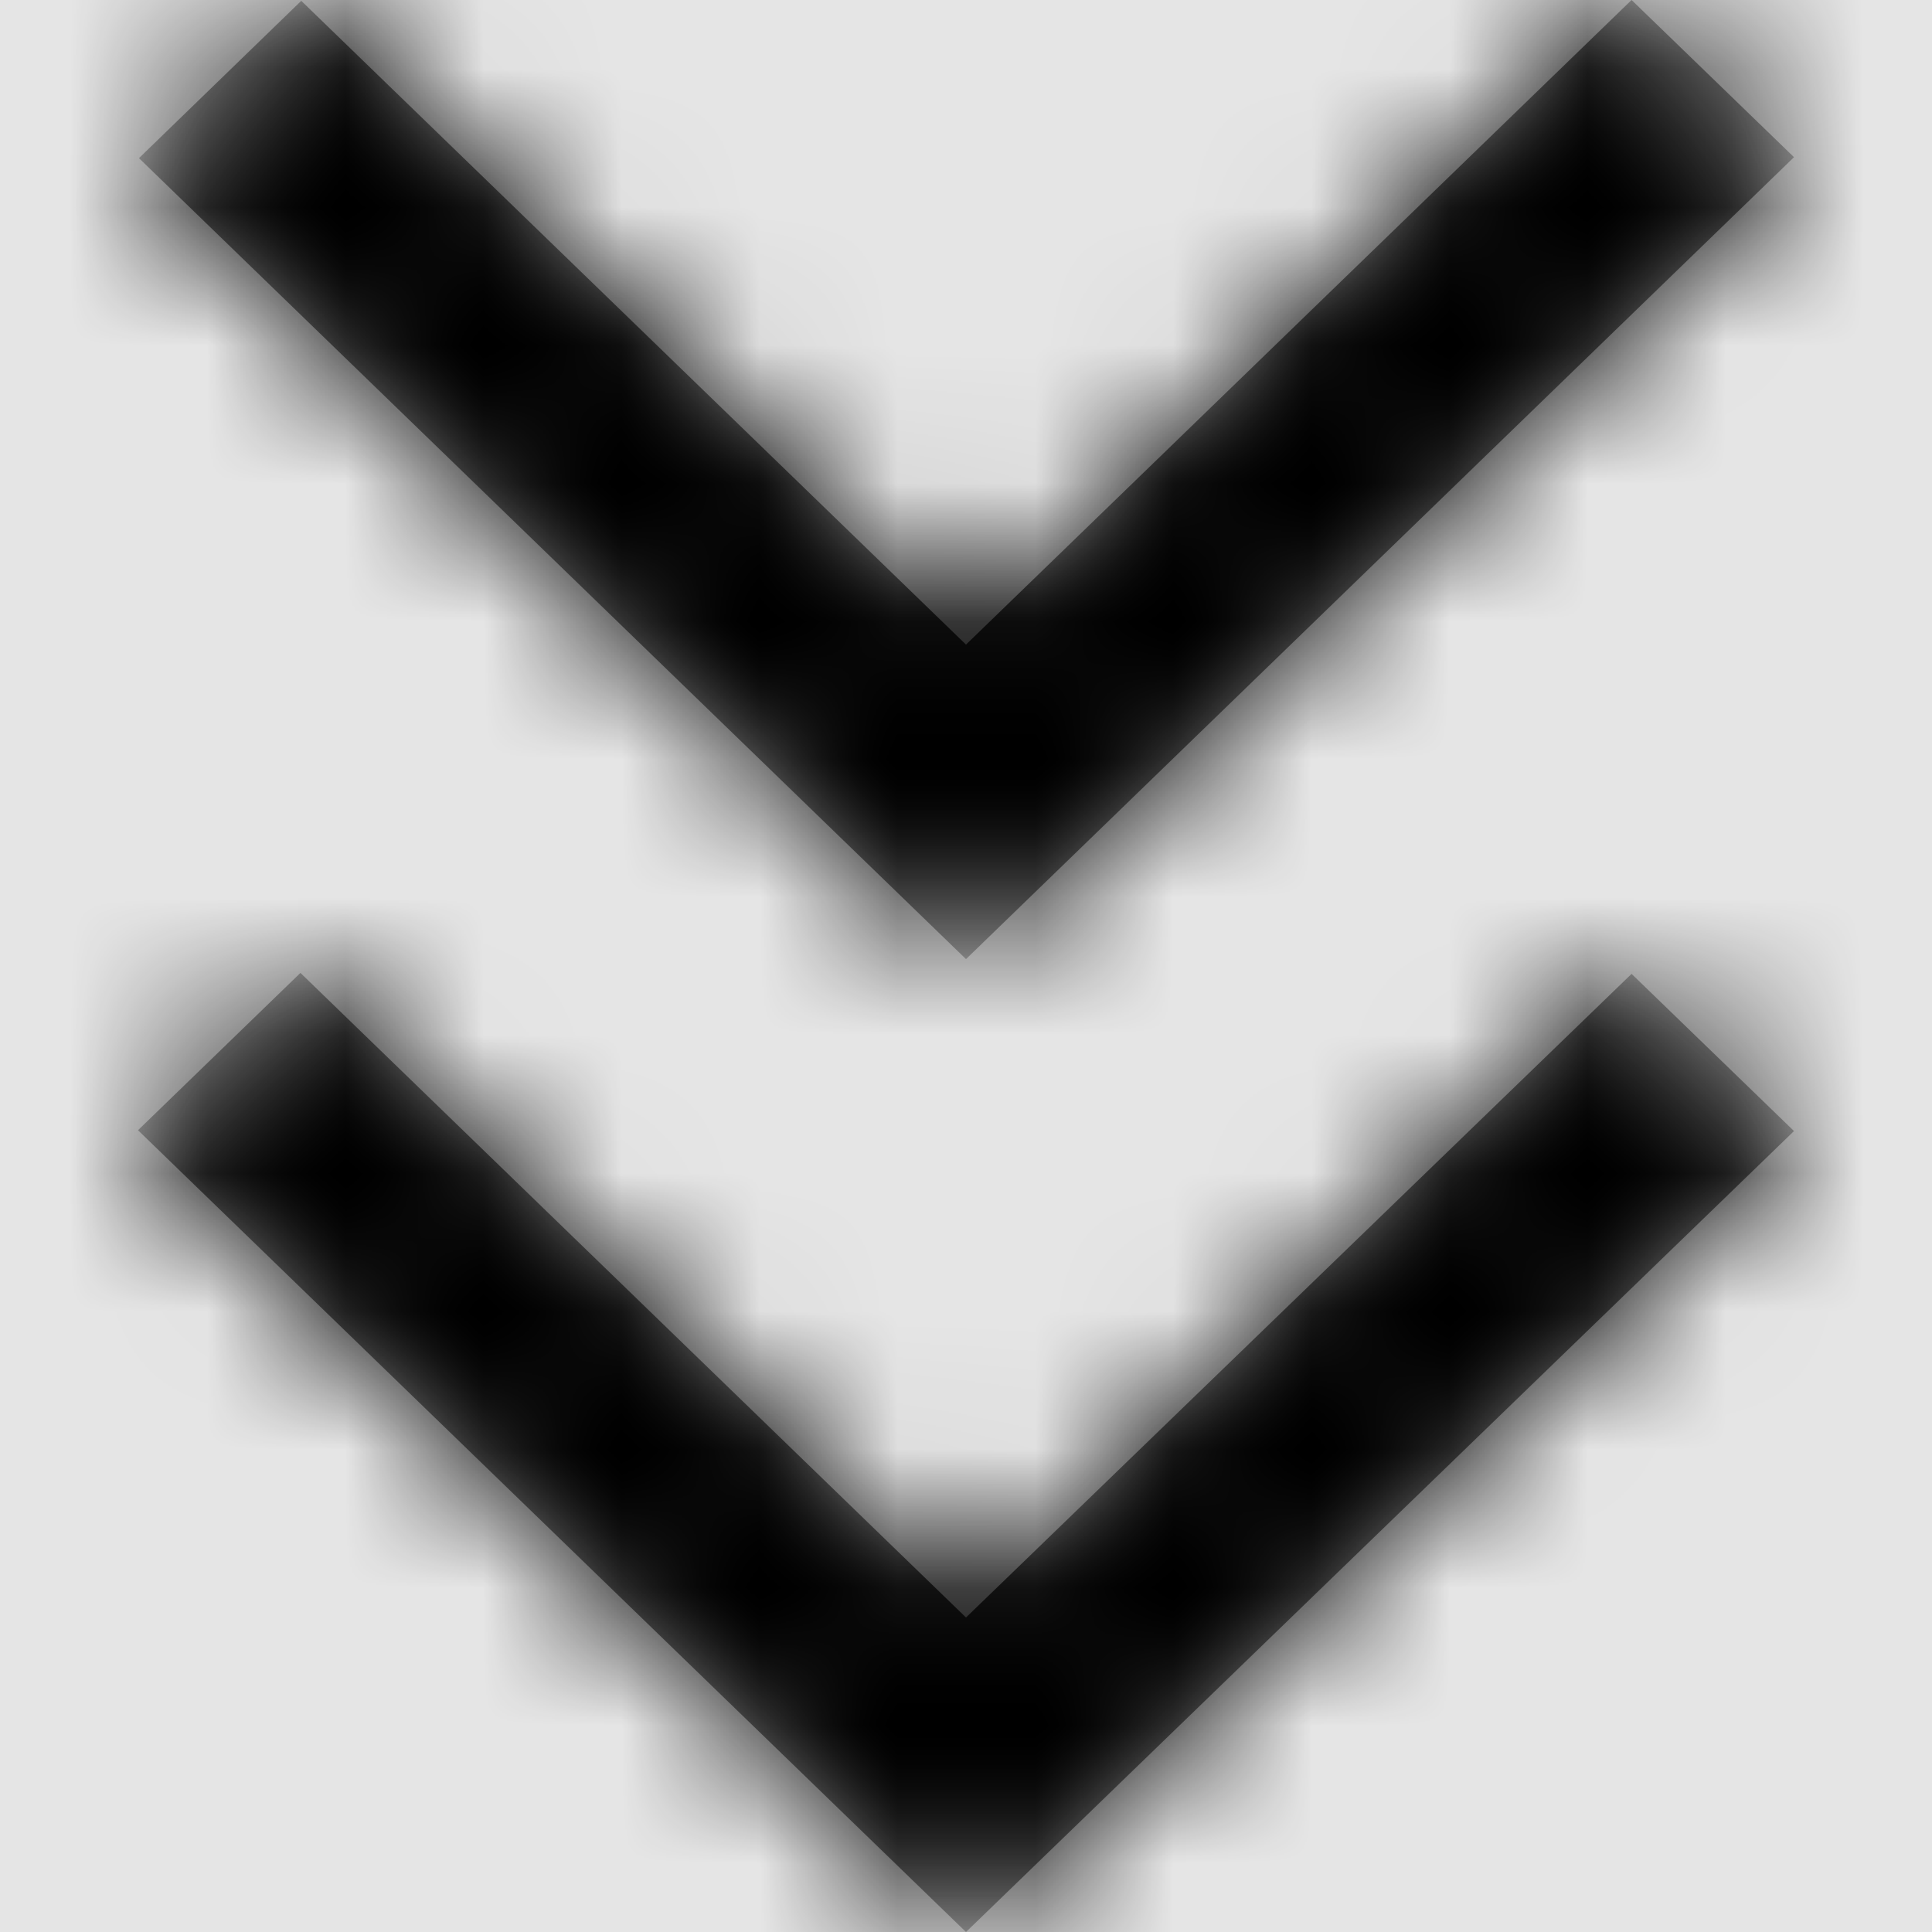 <svg width="1001" height="1001" viewBox="0 0 1001 1001" version="1.1" xmlns="http://www.w3.org/2000/svg" xmlns:xlink="http://www.w3.org/1999/xlink">
<title>chevron-down-all</title>
<desc>Created using Figma</desc>
<g id="Canvas" transform="matrix(71.5 0 0 71.5 -33533.5 -4147)">
<rect x="469" y="58" width="14" height="14" fill="#E5E5E5"/>
<g id="chevron-down-all">
<mask id="mask0_outline" mask-type="alpha">
<g id="Mask">
<use xlink:href="#path0_fill" transform="translate(470 58)" fill="#FFFFFF"/>
</g>
</mask>
<g id="Mask" mask="url(#mask0_outline)">
<use xlink:href="#path0_fill" transform="translate(470 58)"/>
</g>
<g id="&#226;&#134;&#170;&#240;&#159;&#142;&#168;Color" mask="url(#mask0_outline)">
<g id="Rectangle 3">
<use xlink:href="#path1_fill" transform="translate(469 58)"/>
</g>
</g>
</g>
</g>
<defs>
<path id="path0_fill" fill-rule="evenodd" d="M 0.007 1.146L 6 6.95L 12 1.139L 10.823 0L 6 4.671L 1.183 0.006L 0.007 1.146ZM 10.823 7.057L 12 8.196L 6 14L 0 8.19L 1.177 7.05L 6 11.721L 10.823 7.057Z"/>
<path id="path1_fill" fill-rule="evenodd" d="M 0 0L 14 0L 14 14L 0 14L 0 0Z"/>
</defs>
</svg>
